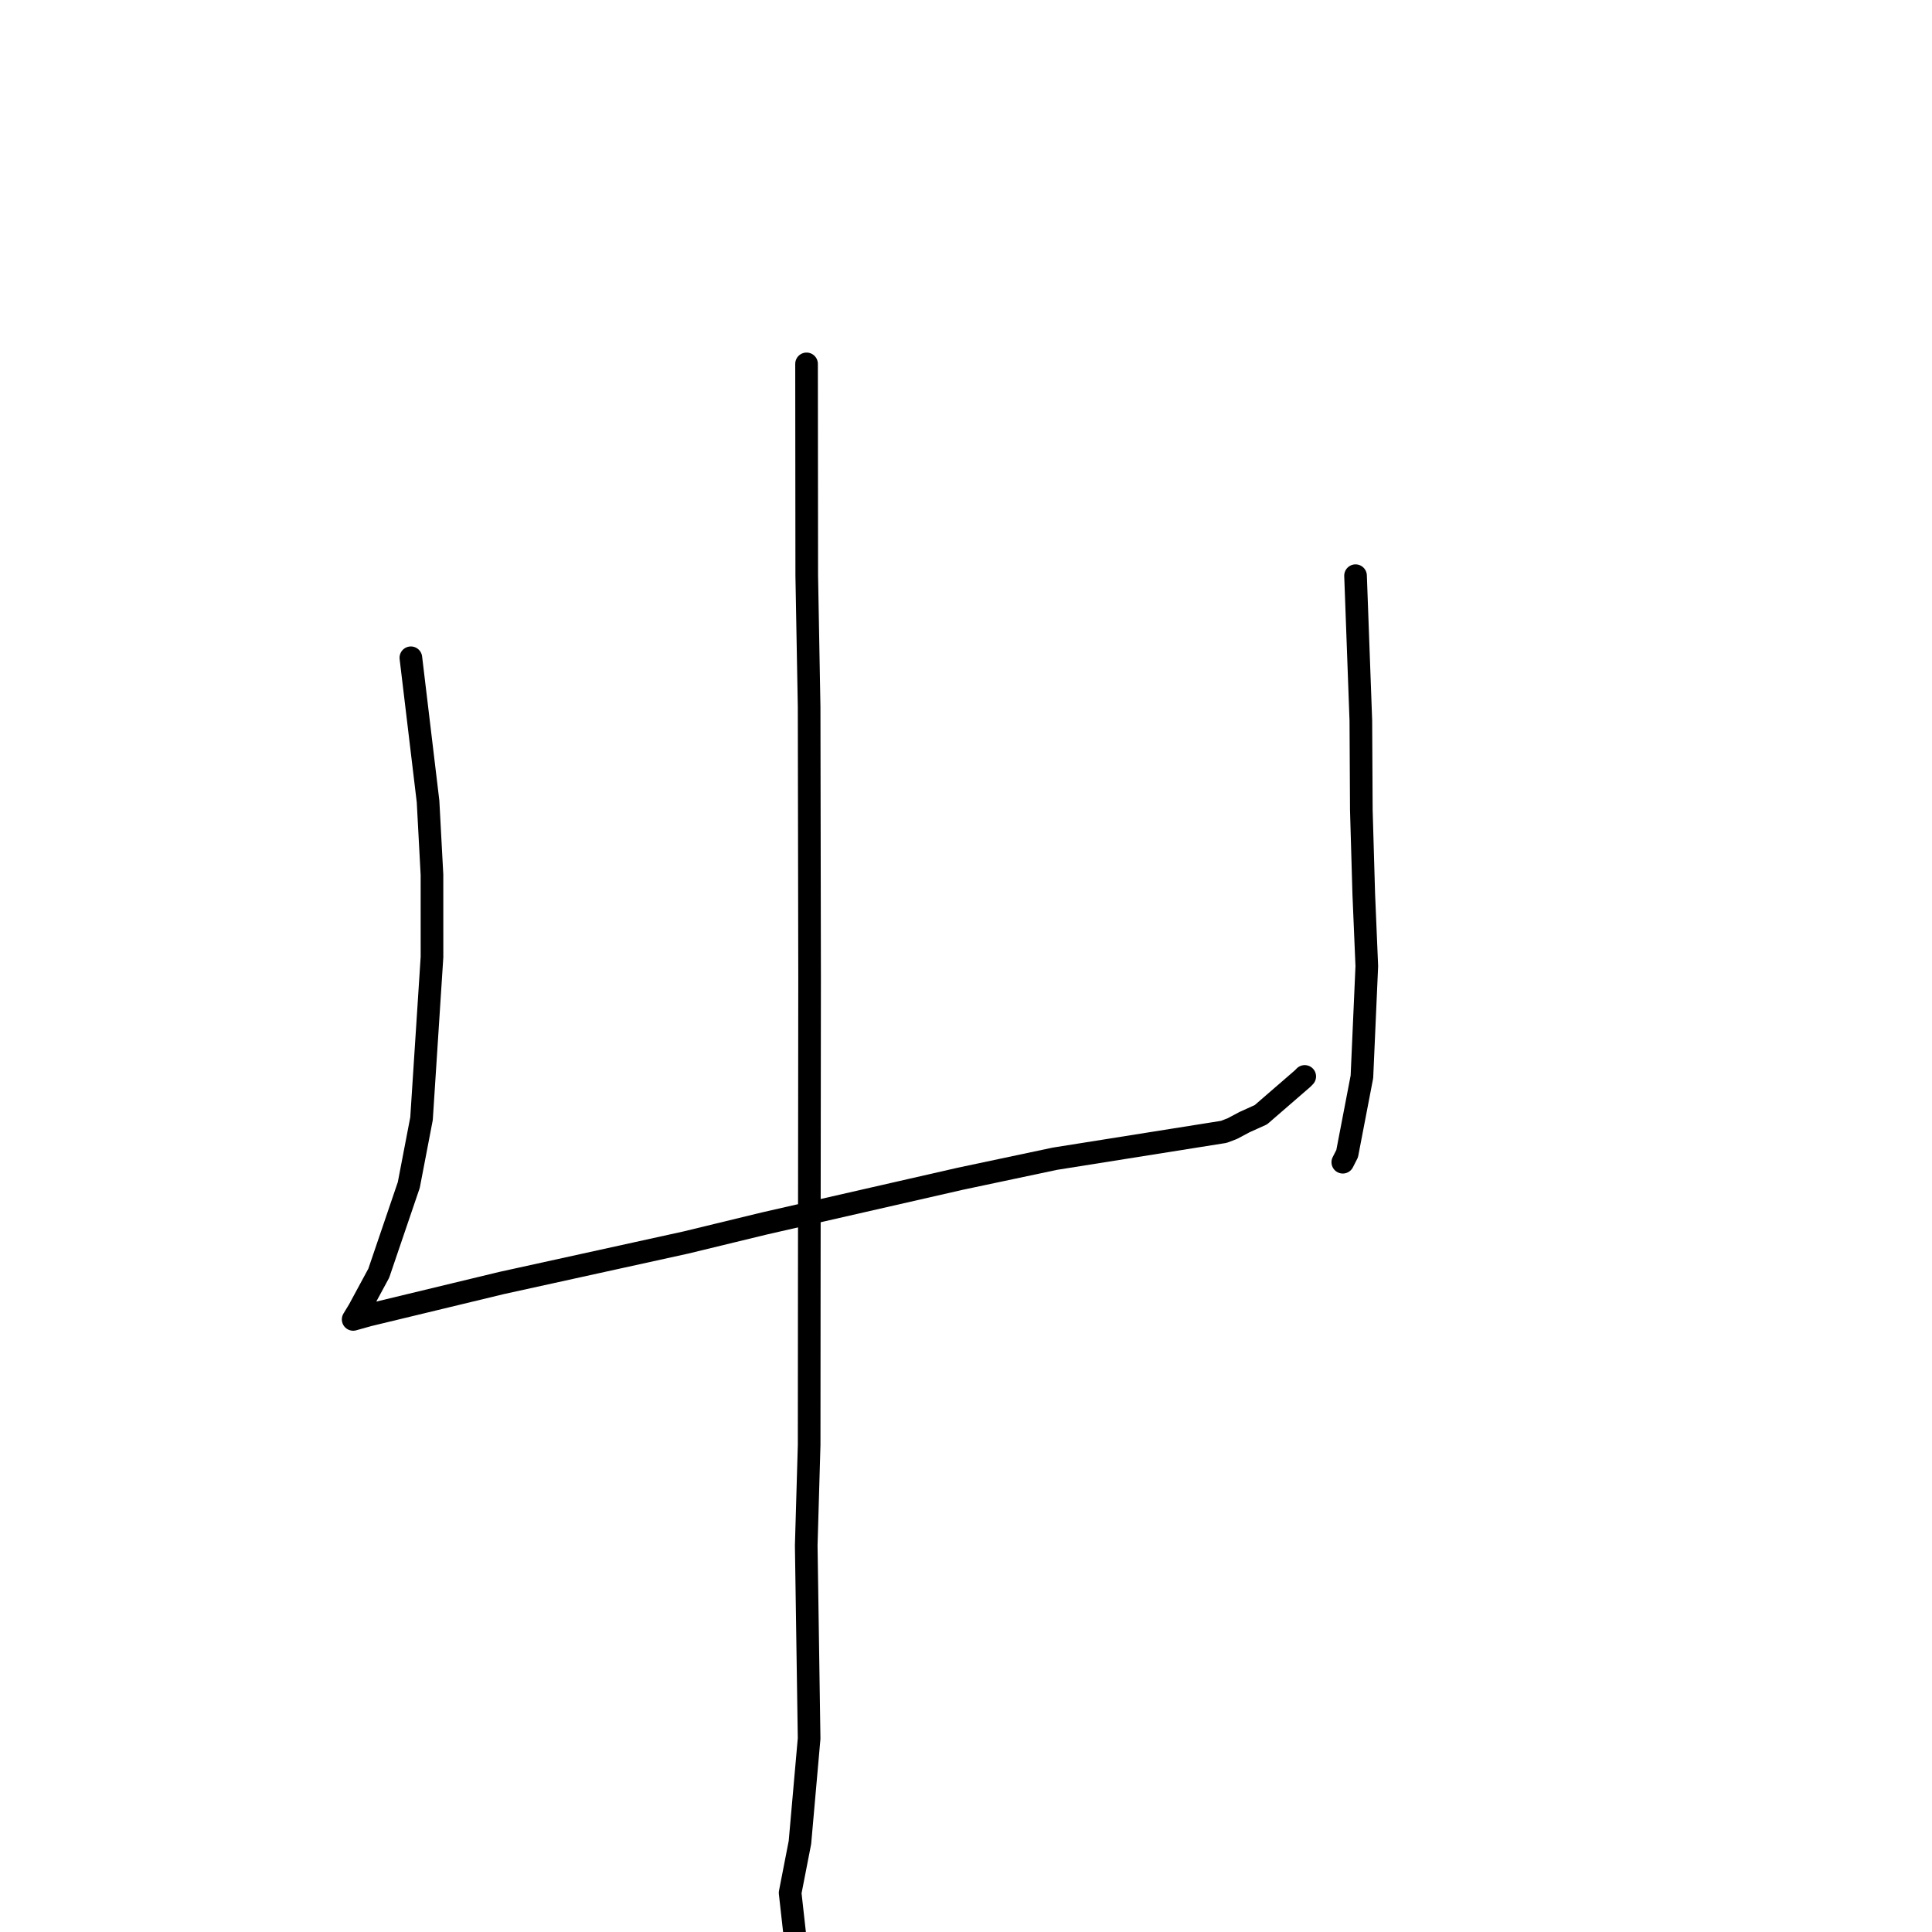 <?xml version="1.0" standalone="no"?>
    <svg width="256" height="256" xmlns="http://www.w3.org/2000/svg" version="1.1">
    <polyline stroke="black" stroke-width="3" stroke-linecap="round" fill="transparent" stroke-linejoin="round" points="54.442 87.158 55.581 96.677 56.719 106.197 57.239 115.92 57.242 126.809 55.854 148.227 54.167 157.015 50.187 168.706 47.554 173.578 46.871 174.704 46.806 174.81 46.797 174.826 46.796 174.828 48.83 174.258 66.472 170.003 90.882 164.639 101.271 162.118 127.189 156.202 139.758 153.541 162.156 149.979 163.279 149.552 164.894 148.693 167.075 147.707 172.612 142.912 172.884 142.633 " />
        <polyline stroke="black" stroke-width="3" stroke-linecap="round" fill="transparent" stroke-linejoin="round" points="179.616 76.281 179.968 85.887 180.319 95.493 180.383 107.314 180.706 118.464 181.109 128.017 180.461 142.681 178.504 152.868 177.928 154 " />
        <polyline stroke="black" stroke-width="3" stroke-linecap="round" fill="transparent" stroke-linejoin="round" points="106.872 48.216 106.885 62.239 106.898 76.261 107.213 93.657 107.275 129.615 107.232 171.17 107.216 191.46 106.83 204.788 107.212 230.359 105.996 244.134 104.695 250.81 106.009 262.581 106.141 263.758 " />
        </svg>